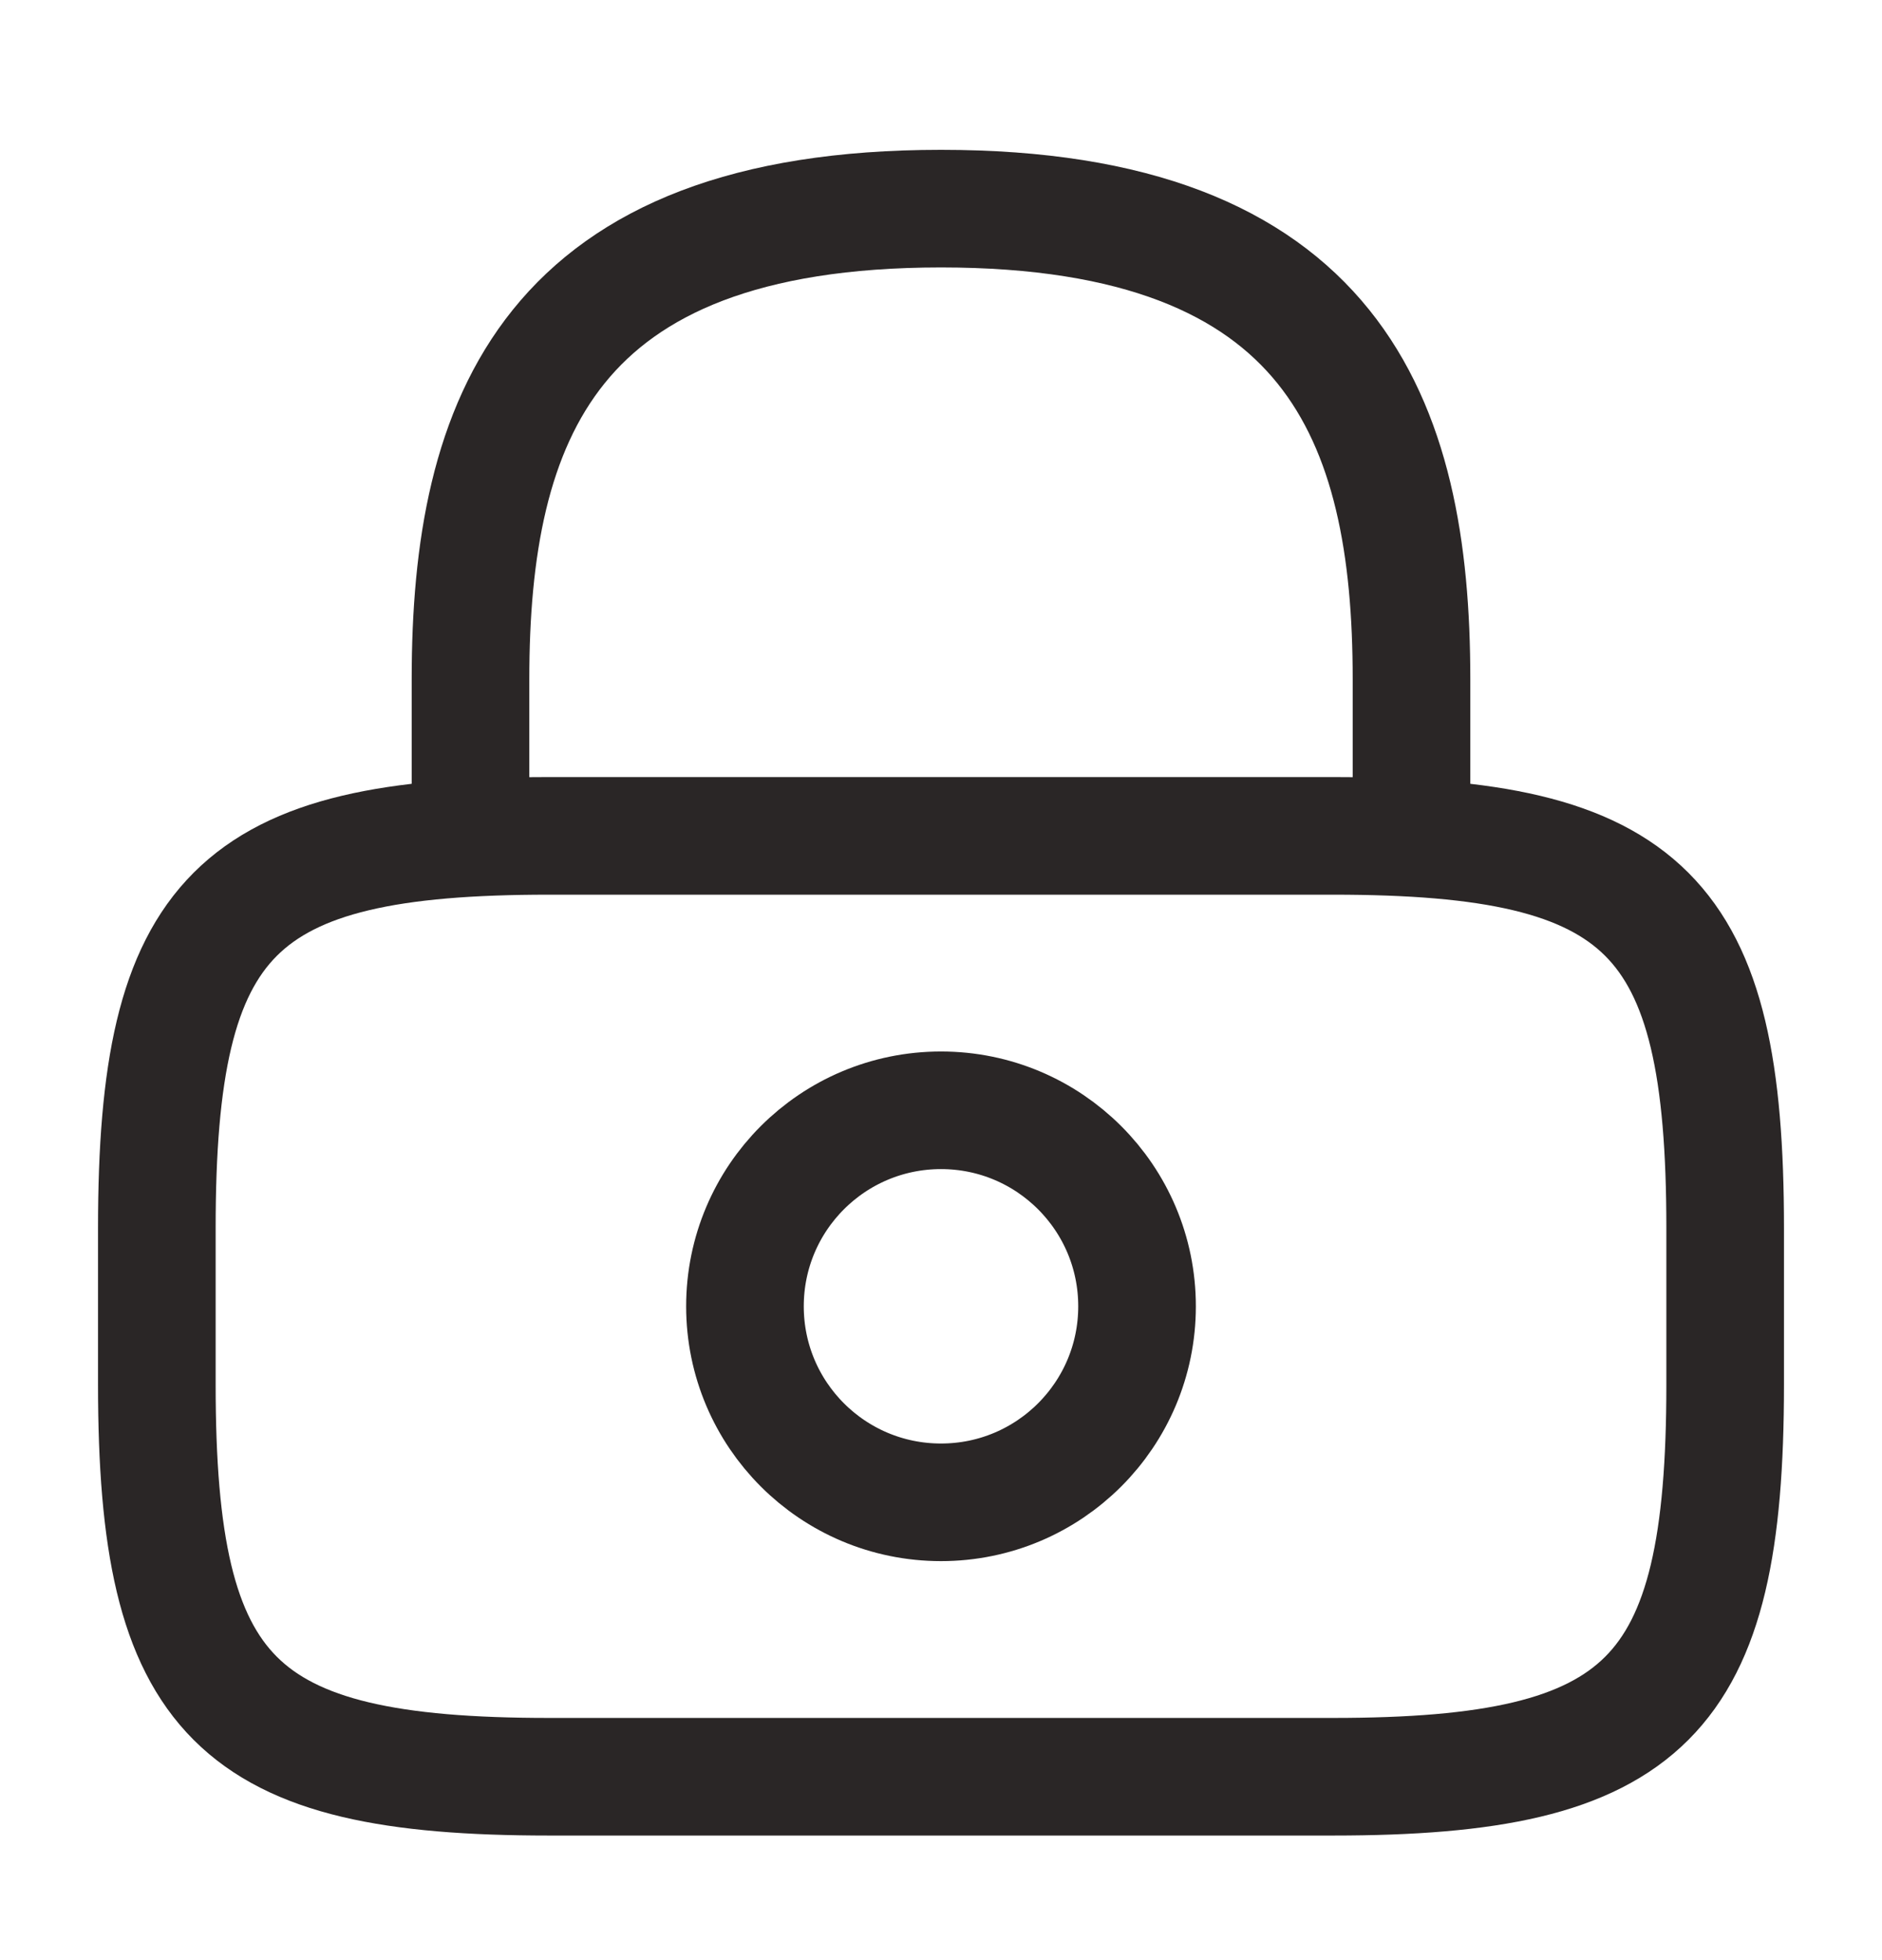 <svg width="24" height="25" viewBox="0 0 24 25" fill="none" xmlns="http://www.w3.org/2000/svg">
<path d="M6 10.661V8.661C6 5.351 7 2.661 12 2.661C17 2.661 18 5.351 18 8.661V10.661" stroke="#2A2626" stroke-width="1.5" stroke-linecap="round" stroke-linejoin="round"/>
<path d="M12 19.161C13.381 19.161 14.5 18.042 14.5 16.661C14.5 15.28 13.381 14.161 12 14.161C10.619 14.161 9.5 15.28 9.5 16.661C9.5 18.042 10.619 19.161 12 19.161Z" stroke="#2A2626" stroke-width="1.5" stroke-linecap="round" stroke-linejoin="round"/>
<path d="M17 22.661H7C3 22.661 2 21.661 2 17.661V15.661C2 11.661 3 10.661 7 10.661H17C21 10.661 22 11.661 22 15.661V17.661C22 21.661 21 22.661 17 22.661Z" stroke="#2A2626" stroke-width="1.5" stroke-linecap="round" stroke-linejoin="round"/>
</svg>
